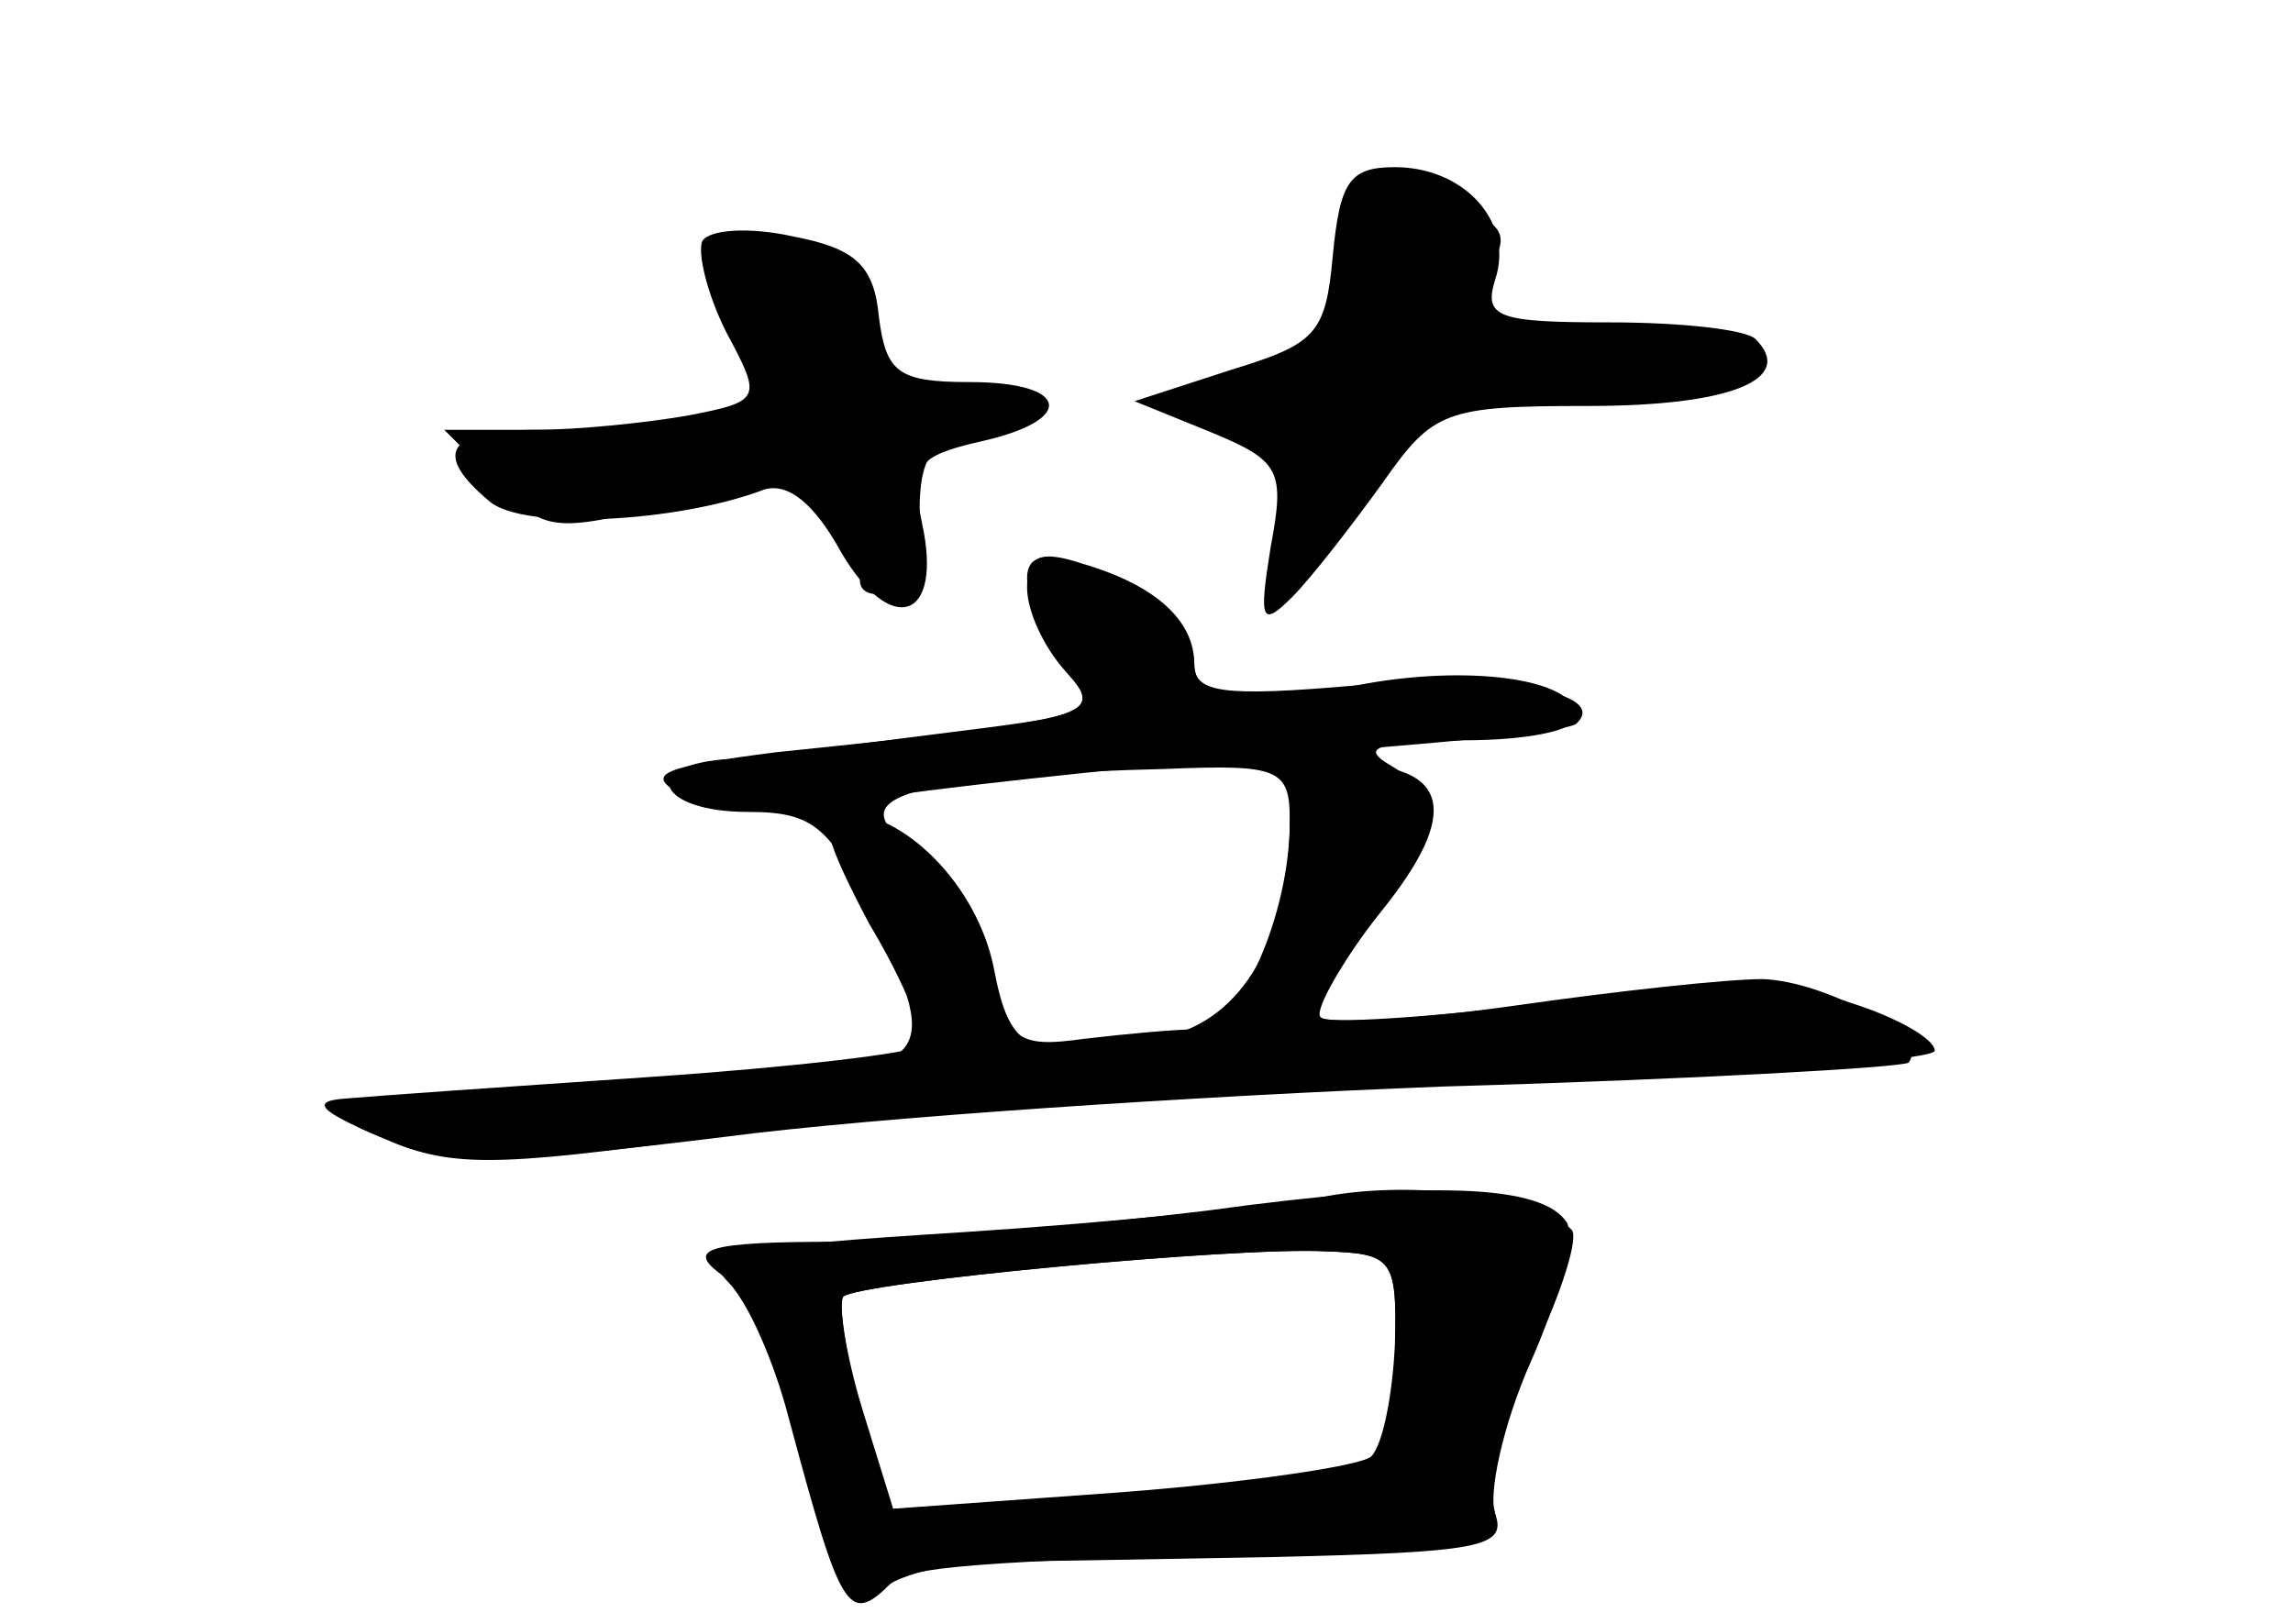 <?xml version="1.0" standalone="no"?>
<!DOCTYPE svg PUBLIC "-//W3C//DTD SVG 20010904//EN"
 "http://www.w3.org/TR/2001/REC-SVG-20010904/DTD/svg10.dtd">
<svg version="1.0" xmlns="http://www.w3.org/2000/svg"
 width="96pt" height="68pt" viewBox="0 0 96 68"
 preserveAspectRatio="xMidYMid meet">
<g transform="translate(0,68) scale(0.1,-0.1)" fill="#000000" stroke="none">
<g id="part-0" class="char-part">
  <path d="M558 573 c-3 -33 -7 -37 -43 -48 l-40 -13 32 -13 c29 -12 31 -16 25
-48 -5 -31 -4 -34 9 -21 8 8 25 30 38 48 21 30 26 32 86 32 59 0 87 11 70 28
-4 4 -31 7 -61 7 -47 0 -53 2 -48 18 8 24 -13 47 -42 47 -19 0 -23 -6 -26 -37z"/>
  <path d="M294 579 c-2 -5 2 -22 10 -38 15 -28 15 -29 -16 -35 -17 -3 -46 -6
-64 -6 -37 0 -43 -10 -19 -30 14 -12 78 -9 115 5 10 3 21 -6 32 -26 21 -36 43
-29 34 12 -5 24 -2 28 24 34 41 9 38 25 -4 25 -30 0 -35 4 -38 27 -2 22 -10
29 -36 34 -18 4 -35 3 -38 -2z"/>
  <path d="M430 438 c0 -7 7 -23 15 -35 15 -21 14 -22 -42 -29 -32 -4 -62 -8
-68 -9 -5 -1 -20 -3 -32 -3 -36 -3 -27 -22 10 -22 28 0 35 -6 54 -47 27 -56
22 -62 -57 -64 -30 -1 -82 -4 -115 -8 -58 -7 -59 -8 -31 -19 22 -10 51 -9 140
2 61 8 196 17 300 21 105 3 192 8 195 10 9 10 -34 34 -61 35 -15 0 -61 -5
-103 -11 -42 -6 -79 -8 -82 -5 -3 2 7 20 21 39 31 40 32 52 9 66 -14 8 -8 10
30 11 26 0 47 4 47 10 0 16 -46 22 -92 13 -46 -10 -68 -7 -68 9 0 14 -23 34
-48 42 -15 5 -22 3 -22 -6z m110 -102 c0 -39 -21 -86 -38 -87 -10 0 -31 -2
-48 -4 -29 -4 -32 -1 -43 34 -6 22 -18 42 -26 45 -8 3 -15 10 -15 15 0 11 38
17 118 19 48 2 52 0 52 -22z"/>
  <path d="M505 173 c-49 -6 -119 -12 -155 -13 -54 0 -62 -3 -49 -13 10 -7 24
-36 32 -65 20 -65 25 -74 40 -65 7 4 23 8 37 9 14 0 69 1 124 2 85 2 97 4 92
18 -3 8 3 37 15 64 12 27 18 53 15 58 -10 16 -57 18 -151 5z m79 -56 c-1 -21
-5 -42 -10 -47 -5 -4 -53 -11 -106 -15 l-97 -7 -11 42 c-6 23 -9 44 -7 47 6 6
164 21 202 19 28 -1 30 -3 29 -39z"/>
</g>
<g id="part-1" class="char-part">
  <path d="M567 603 c-4 -3 -7 -21 -7 -39 0 -33 -13 -44 -51 -44 -11 0 -17 -4
-14 -10 3 -5 17 -10 31 -10 27 0 27 0 14 -34 -14 -39 7 -33 31 9 18 31 26 35
62 36 23 1 56 5 72 9 l30 7 -25 10 c-14 5 -42 8 -63 5 -38 -4 -39 -4 -27 18
13 24 13 23 -17 39 -25 13 -27 13 -36 4z"/>
  <path d="M297 563 c3 -10 12 -25 20 -34 19 -22 0 -29 -75 -29 l-56 0 22 -22
c20 -21 24 -21 73 -9 48 13 53 12 66 -5 7 -10 13 -22 13 -27 0 -5 5 -7 12 -5
7 3 12 18 13 34 0 22 5 30 23 32 12 2 22 8 22 13 0 6 -12 8 -30 4 -27 -6 -30
-4 -38 27 -7 28 -13 34 -40 36 -27 3 -31 1 -25 -15z"/>
</g>
<g id="part-2" class="char-part">
  <path d="M430 434 c0 -10 7 -25 16 -35 17 -19 14 -20 -121 -34 -47 -6 -55 -9
-41 -17 13 -7 46 -7 105 1 48 6 127 14 176 17 50 4 92 8 95 11 14 13 -32 21
-92 16 -57 -5 -68 -3 -68 9 0 18 -16 33 -47 42 -18 6 -23 3 -23 -10z"/>
</g>
<g id="part-3" class="char-part">
  <path d="M540 336 c0 -49 -20 -83 -52 -90 -57 -11 -65 -8 -72 29 -7 34 -37 65
-64 65 -10 0 -6 -13 12 -47 15 -25 24 -48 21 -51 -3 -3 -54 -9 -113 -13 -59
-4 -116 -8 -127 -9 -15 -1 -12 -5 14 -16 29 -13 46 -13 140 0 58 8 197 18 309
22 111 3 202 10 202 14 0 5 -16 14 -35 20 -26 9 -58 9 -126 0 -50 -6 -94 -9
-97 -6 -2 3 9 23 26 44 34 42 29 62 -15 62 -17 0 -23 -6 -23 -24z"/>
</g>
<g id="part-4" class="char-part">
  <path d="M555 179 c-22 -4 -90 -11 -152 -15 -96 -6 -110 -9 -98 -21 8 -8 19
-33 25 -56 22 -82 25 -88 43 -70 8 7 34 9 165 13 84 2 92 4 87 20 -3 10 4 39
17 64 12 25 19 48 16 51 -13 14 -66 21 -103 14z m29 -67 c0 -23 -3 -44 -5 -46
-2 -2 -49 -7 -105 -11 l-100 -7 -13 42 c-7 23 -10 44 -8 47 6 6 164 21 202 19
29 -1 30 -3 29 -44z"/>
</g>
</g>
</svg>
